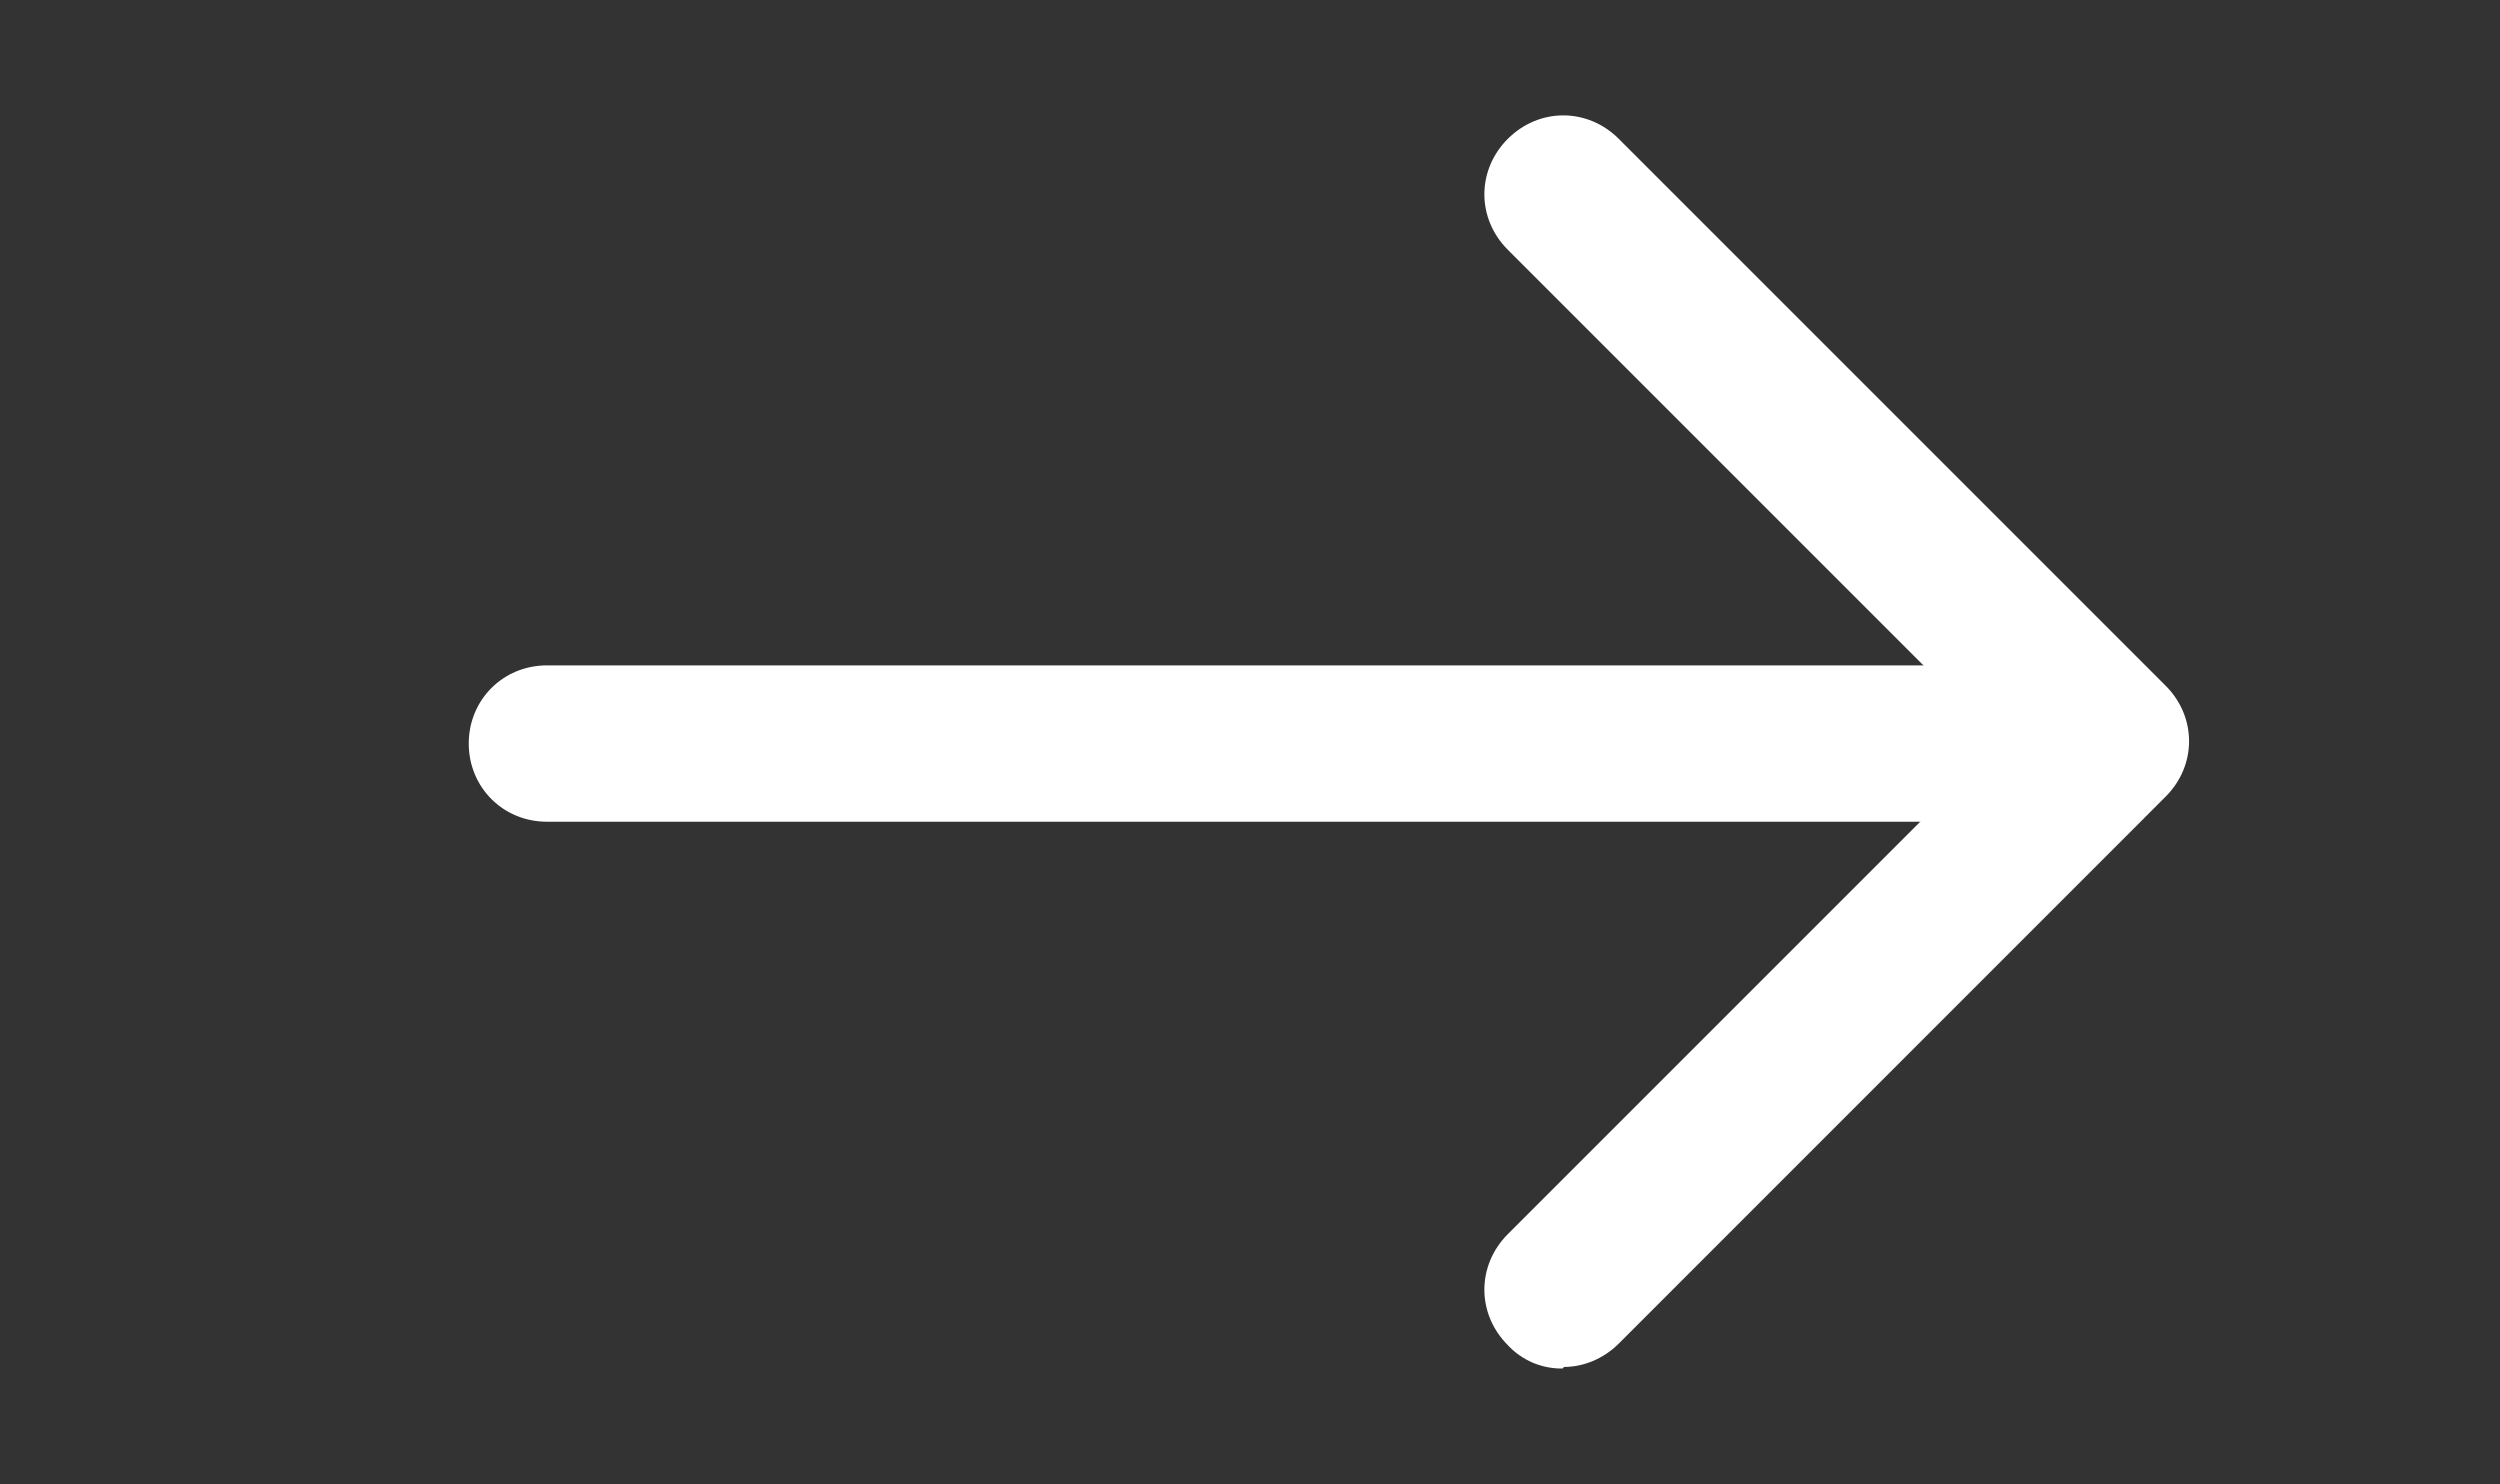 <svg width="32" height="19" viewBox="0 0 32 19" fill="none" xmlns="http://www.w3.org/2000/svg">
<rect x="0" y="0" width="32" height="19" fill="#333333" stroke="none"/>
<path d="M25 10.518H7C6.44 10.518 6 10.078 6 9.517C6 8.957 6.44 8.517 7 8.517H25C25.56 8.517 26 8.957 26 9.517C26 10.078 25.56 10.518 25 10.518Z" fill="white"/>
<path d="M20 17.517C19.869 17.519 19.739 17.493 19.618 17.442C19.498 17.39 19.389 17.314 19.3 17.218C18.9 16.817 18.9 16.198 19.3 15.797L25.6 9.497L19.3 3.197C18.9 2.797 18.9 2.177 19.3 1.777C19.7 1.377 20.32 1.377 20.72 1.777L27.72 8.777C28.12 9.177 28.12 9.797 27.72 10.197L20.72 17.198C20.52 17.398 20.26 17.497 20.02 17.497L20 17.517Z" fill="white"/>
</svg>
